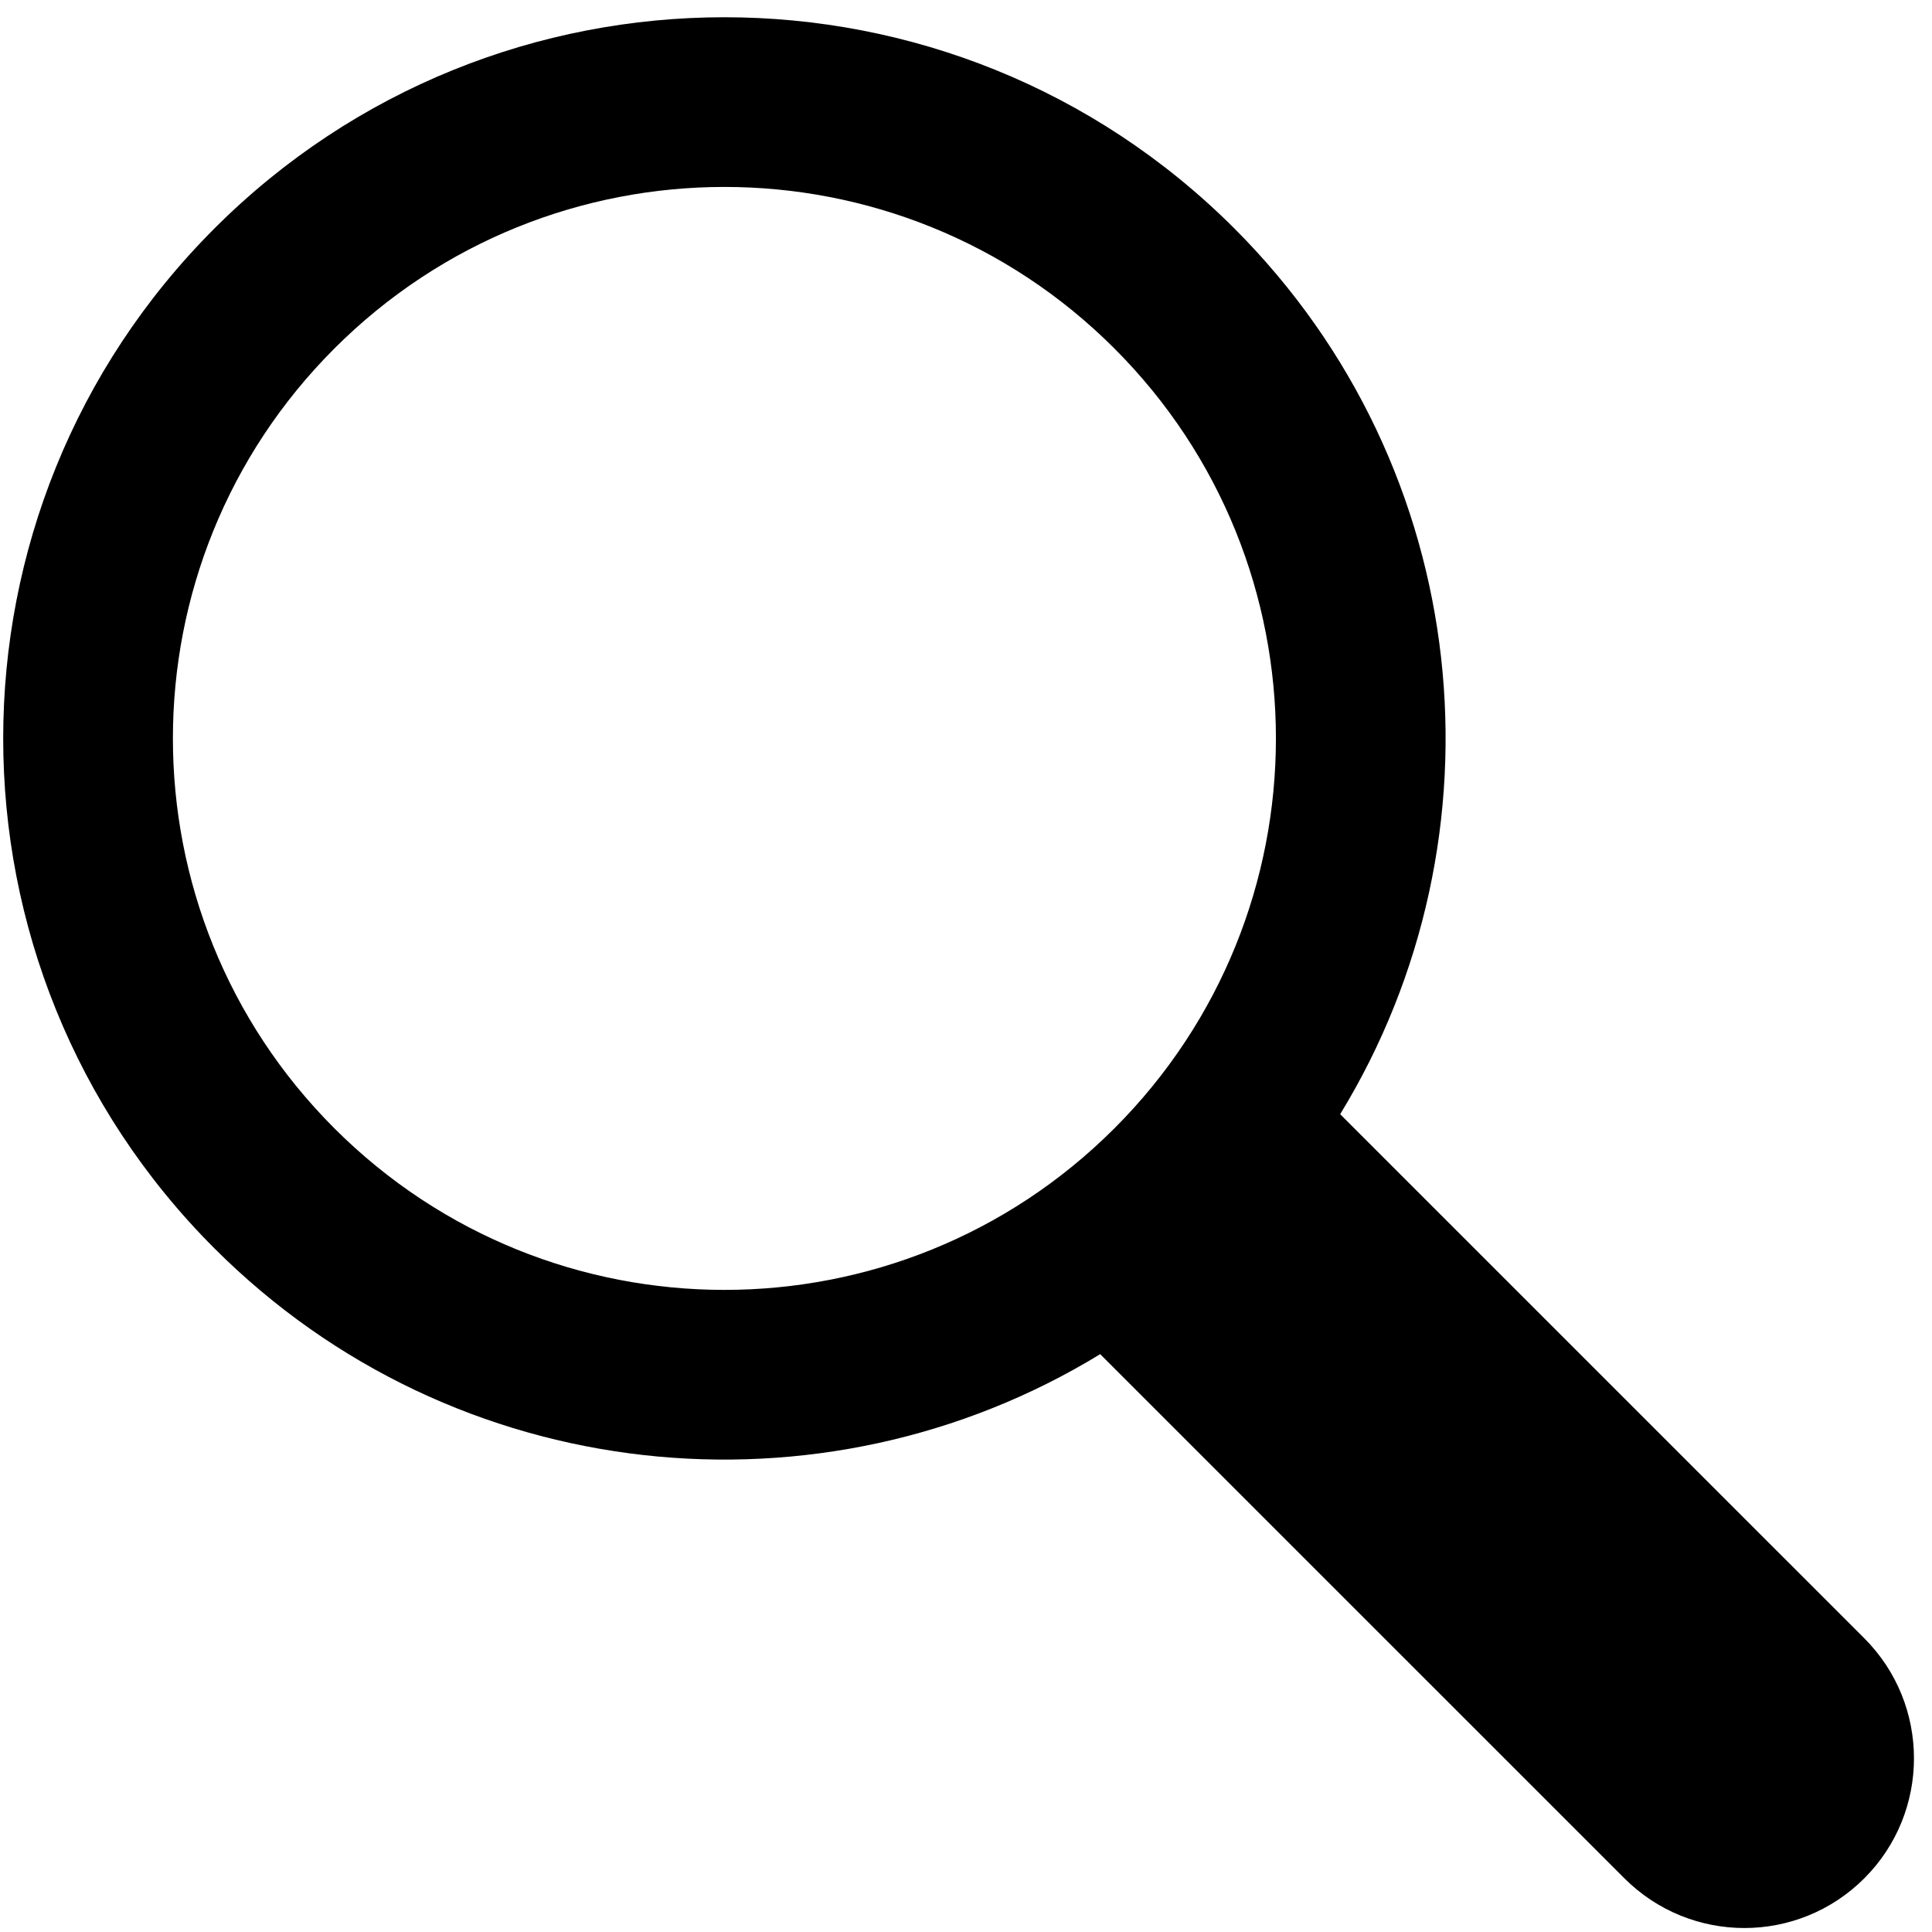 <svg xmlns="http://www.w3.org/2000/svg" xmlns:xlink="http://www.w3.org/1999/xlink" xmlns:sketch="http://www.bohemiancoding.com/sketch/ns" viewBox="0 0 91 91" version="1.1" x="0px" y="0px" width="91px" height="91px"><title>search</title><desc>Created with Sketch.</desc><g stroke="none" stroke-width="1" fill="none" fill-rule="evenodd" sketch:type="MSPage"><path d="M63.124,52.48 L87.809,77.163 C90.933,80.287 90.928,85.356 87.813,88.47 C84.692,91.592 79.635,91.596 76.506,88.466 L51.82,63.783 C38.74,71.779 21.42,70.119 10.1,58.8 C-3.166,45.534 -3.166,24.027 10.1,10.761 C23.366,-2.504 44.875,-2.504 58.141,10.761 C69.46,22.08 71.121,39.4 63.124,52.48 L63.124,52.48 Z M15.752,53.148 C5.608,43.004 5.608,26.557 15.752,16.413 C25.897,6.269 42.345,6.269 52.489,16.413 C62.634,26.557 62.634,43.004 52.489,53.148 C42.345,63.292 25.897,63.292 15.752,53.148 L15.752,53.148 Z" fill="#000000" sketch:type="MSShapeGroup"/></g></svg>